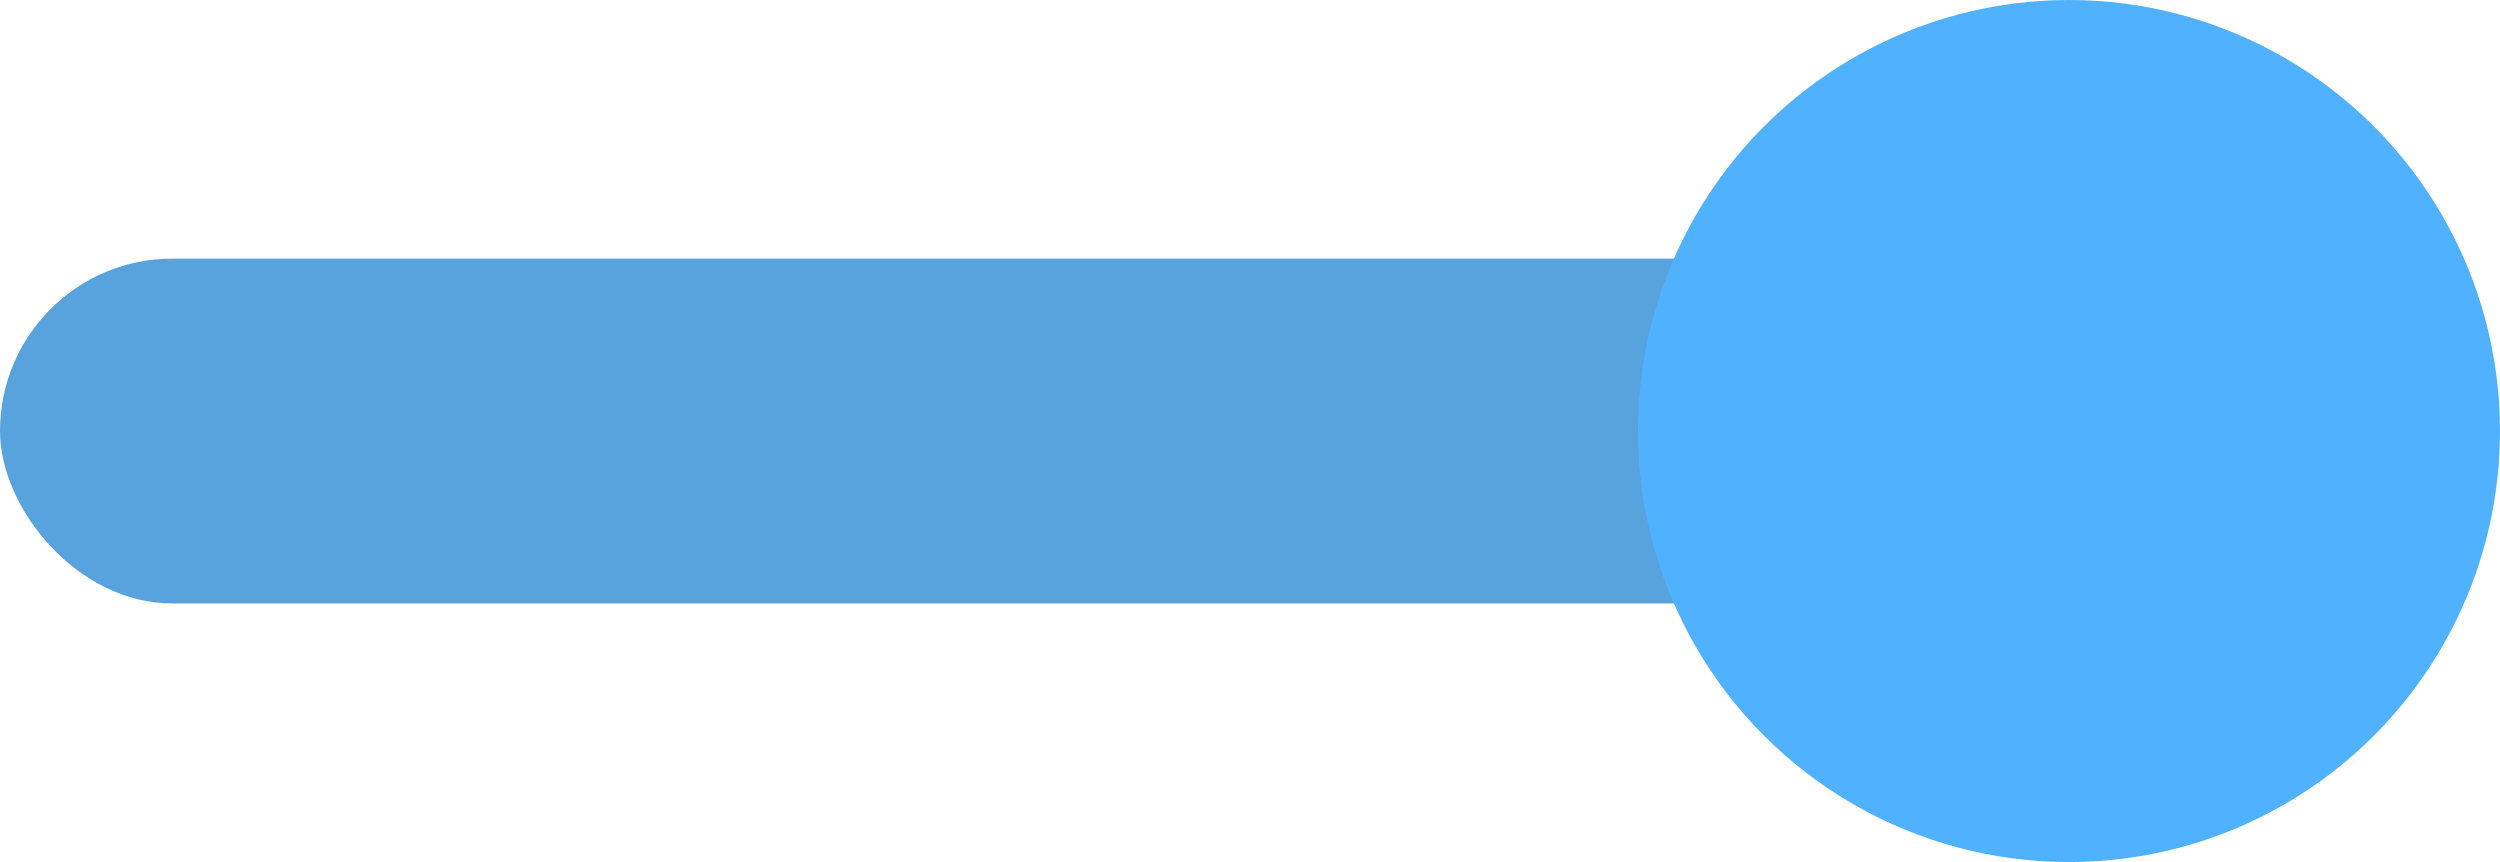 <svg width="29" height="10" viewBox="0 0 29 10" fill="none" xmlns="http://www.w3.org/2000/svg">
<rect x="24" y="7" width="24" height="4" rx="2" transform="rotate(-180 24 7)" fill="#58A2DD"/>
<circle cx="24" cy="5" r="5" transform="rotate(-180 24 5)" fill="#50B1FF"/>
</svg>
